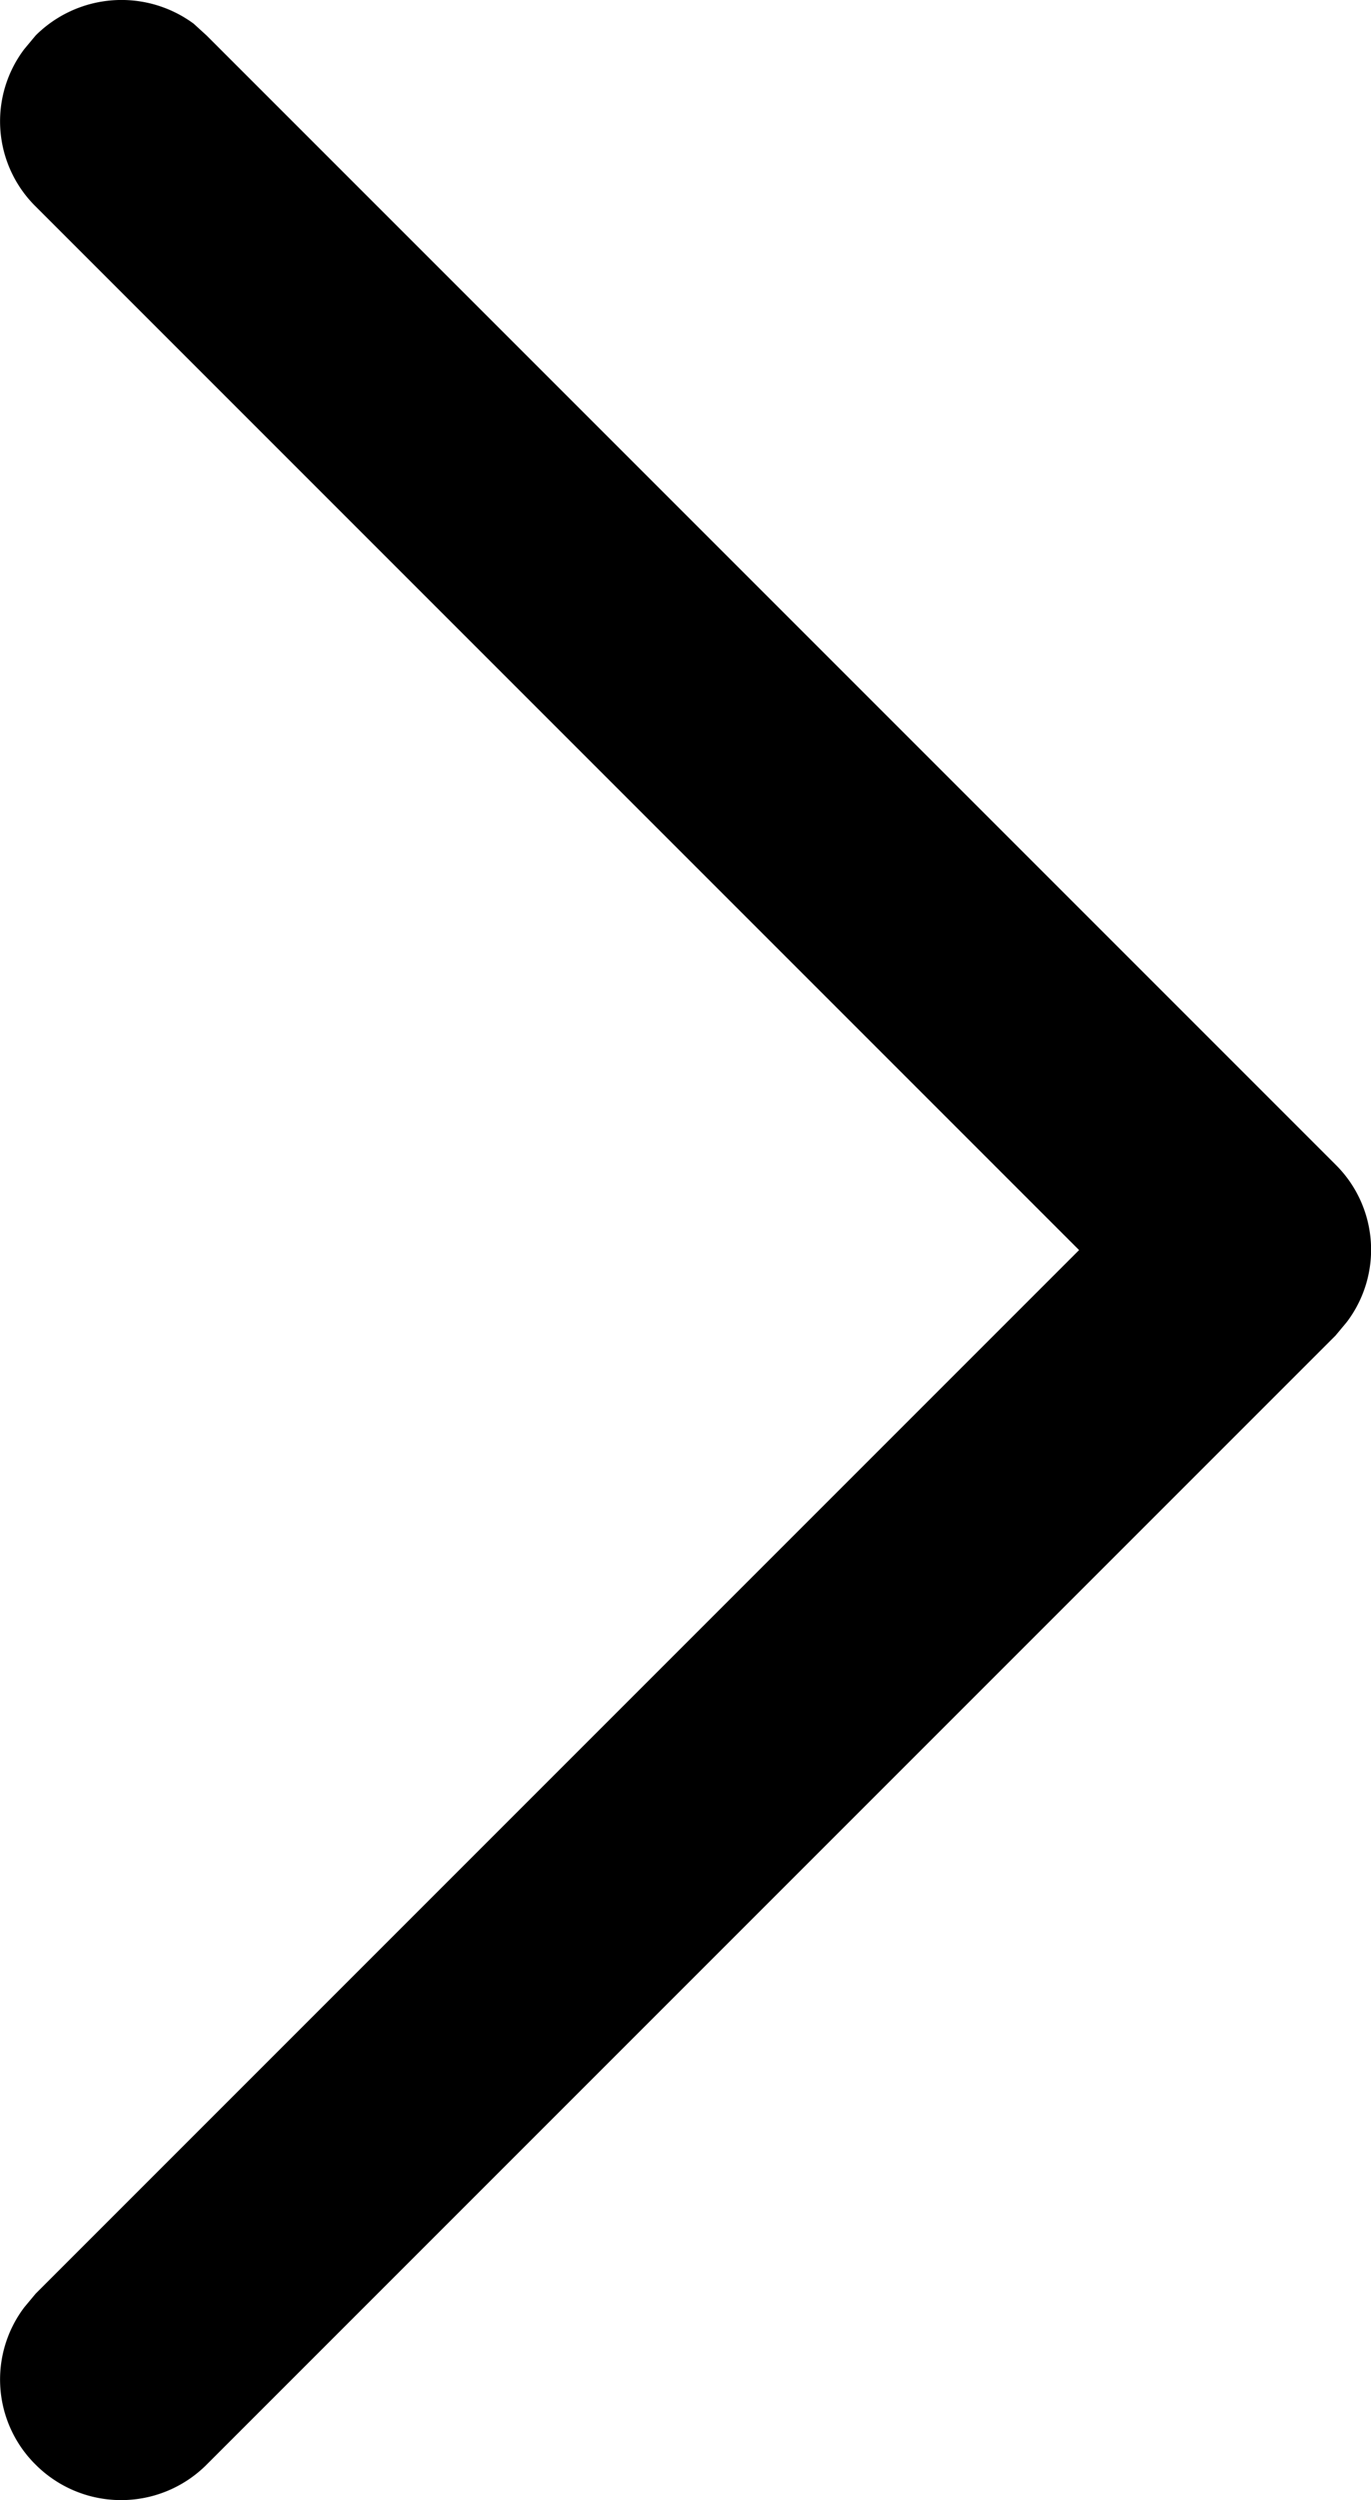 <svg xmlns="http://www.w3.org/2000/svg" width="8.501" height="15.5" viewBox="0 0 8.501 15.5">
  <path id="Path_6132" data-name="Path 6132" d="M1471.97,296.53a.742.742,0,0,1-.07-.976l.07-.084,6.47-6.47-6.47-6.47a.742.742,0,0,1-.07-.976l.07-.084a.754.754,0,0,1,.98-.073l.08.073,7,7a.742.742,0,0,1,.07.976l-.07.084-7,7a.749.749,0,0,1-1.06,0Z" transform="translate(-1471.749 -281.25)"/>
</svg>
